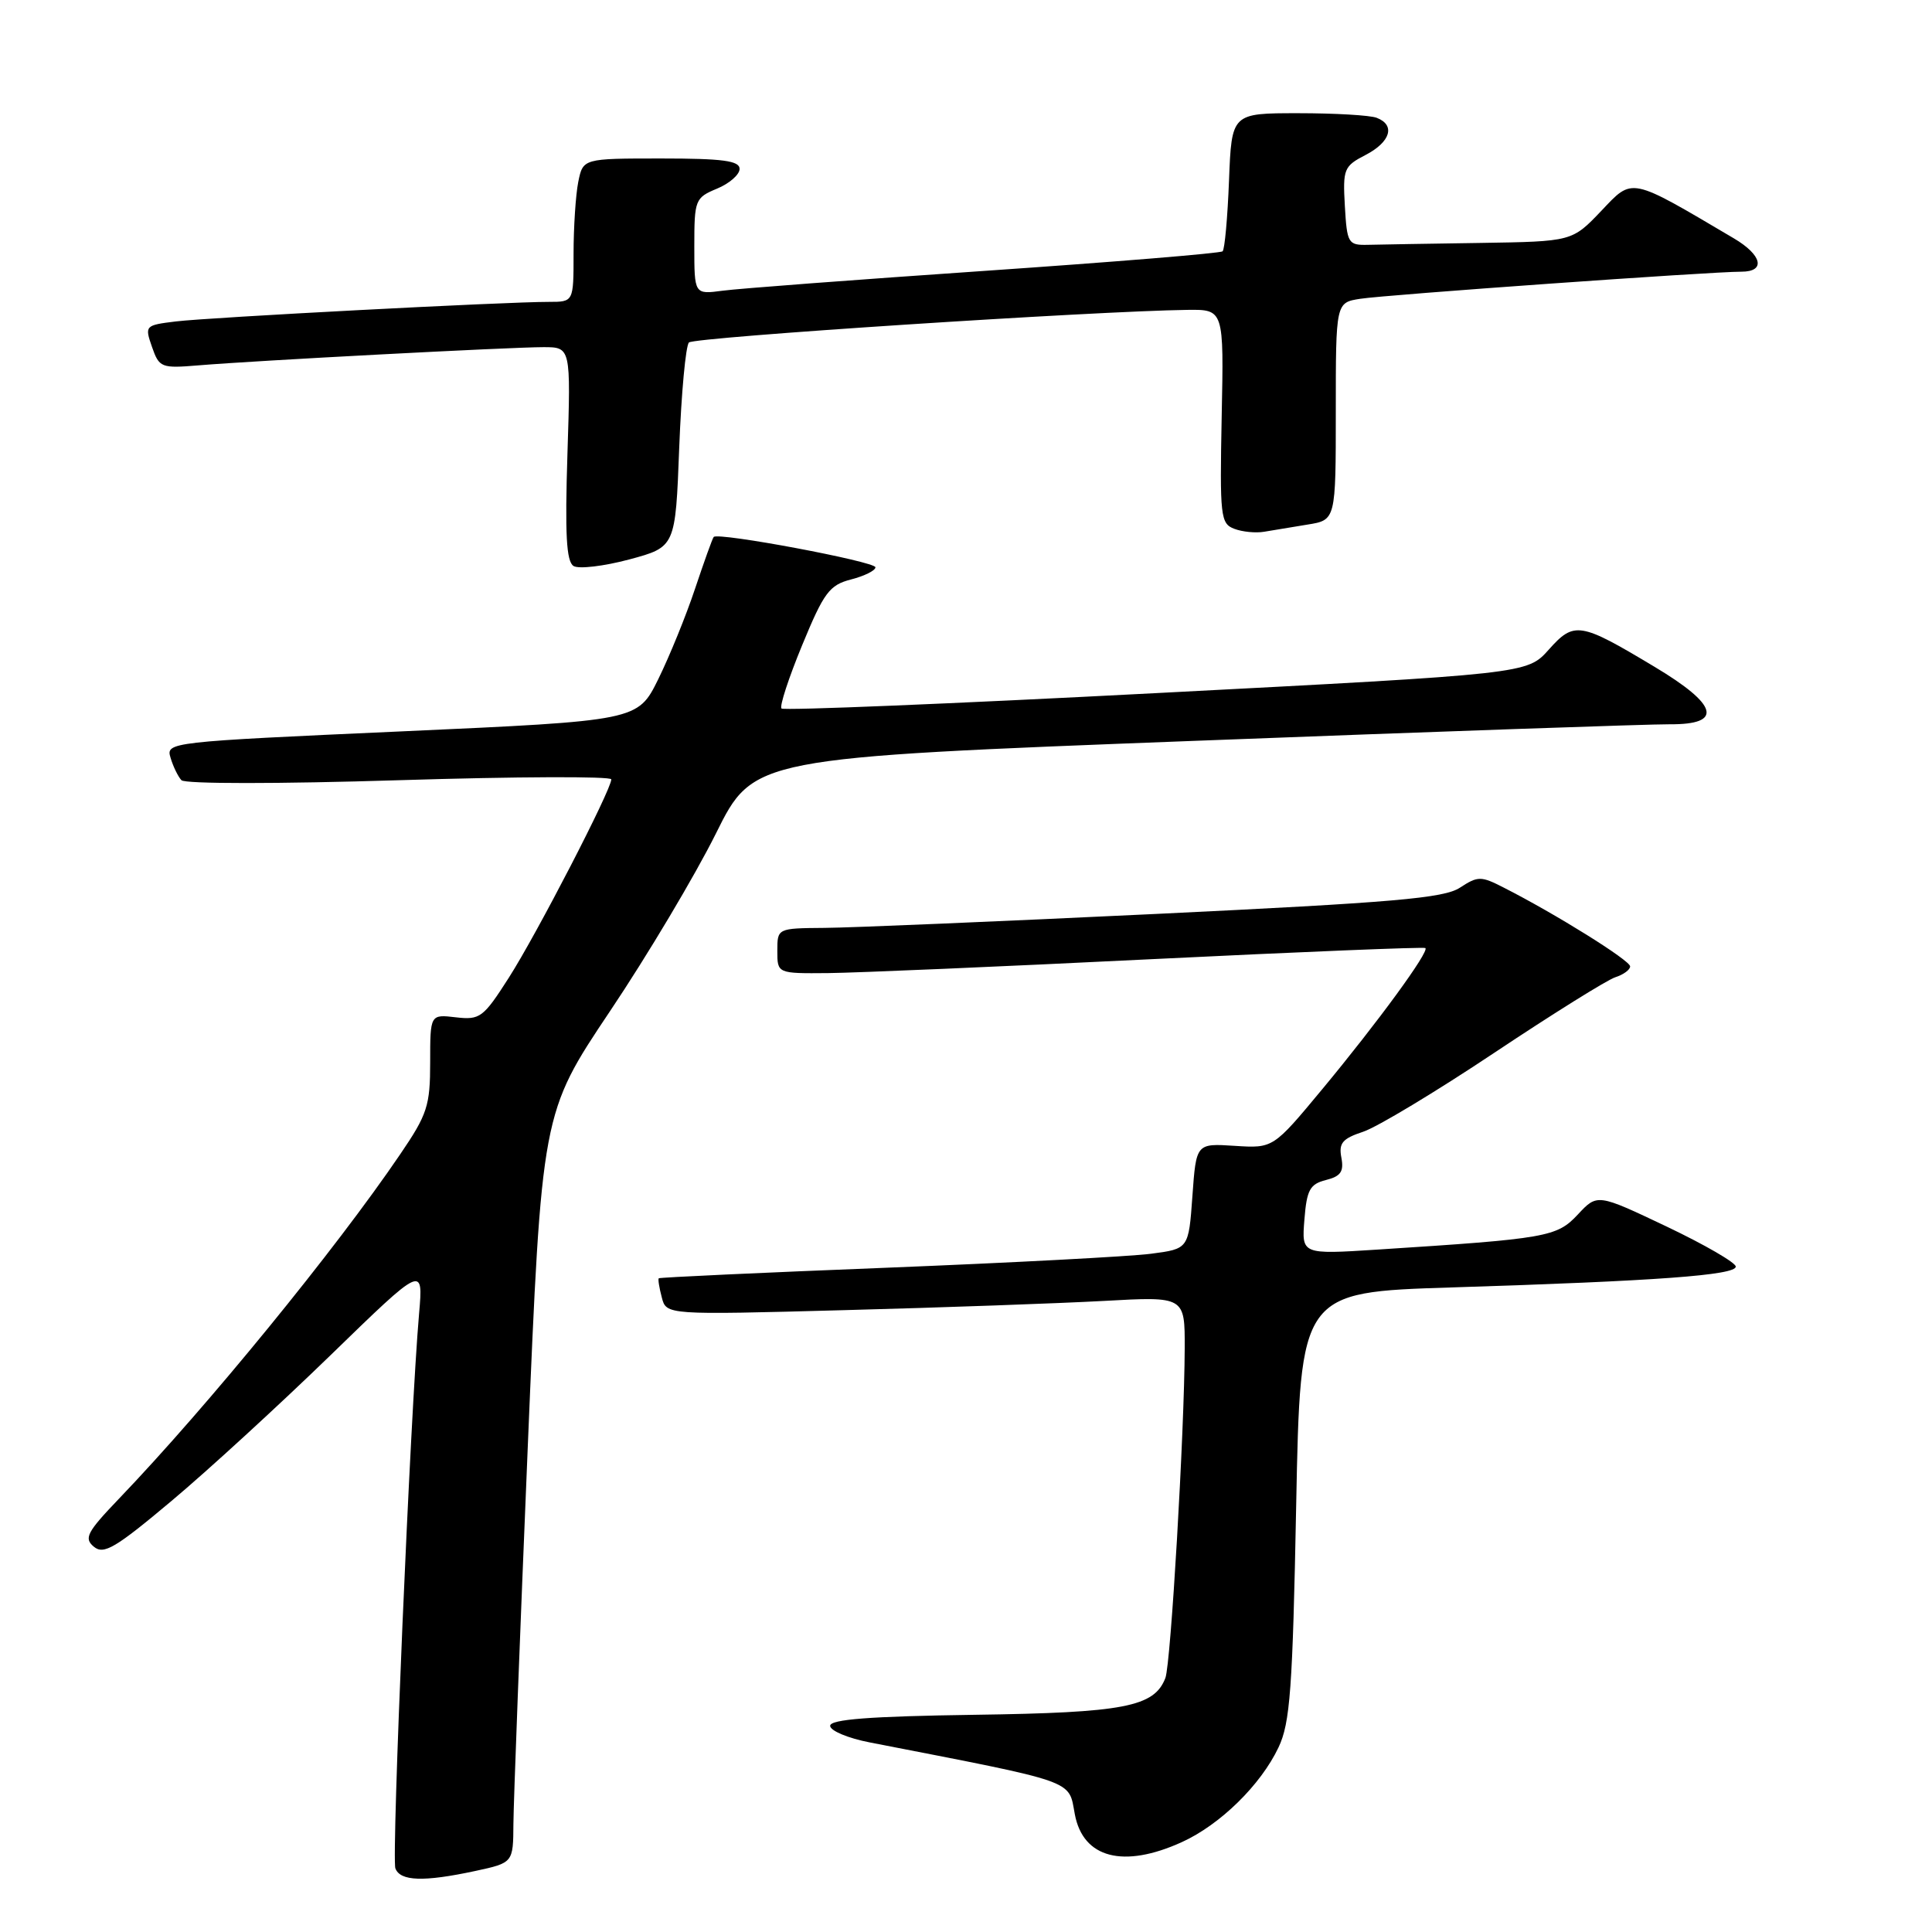 <?xml version="1.0" encoding="UTF-8" standalone="no"?>
<!DOCTYPE svg PUBLIC "-//W3C//DTD SVG 1.1//EN" "http://www.w3.org/Graphics/SVG/1.1/DTD/svg11.dtd" >
<svg xmlns="http://www.w3.org/2000/svg" xmlns:xlink="http://www.w3.org/1999/xlink" version="1.1" viewBox="0 0 256 256">
 <g >
 <path fill="currentColor"
d=" M 62.95 247.92 C 68.00 246.83 68.00 246.83 68.03 241.67 C 68.05 238.83 68.90 216.48 69.92 192.00 C 71.78 147.50 71.78 147.50 80.82 134.00 C 85.80 126.58 92.11 115.98 94.86 110.45 C 99.85 100.40 99.85 100.40 158.17 98.17 C 190.25 96.94 218.64 95.95 221.25 95.97 C 228.38 96.02 227.69 93.41 219.21 88.34 C 209.34 82.42 208.59 82.30 205.21 86.09 C 202.35 89.29 202.35 89.29 153.21 91.84 C 126.18 93.25 103.83 94.17 103.55 93.88 C 103.27 93.60 104.50 89.83 106.29 85.49 C 109.17 78.50 109.90 77.52 112.77 76.78 C 114.55 76.32 116.00 75.60 116.00 75.17 C 116.00 74.41 95.13 70.49 94.57 71.15 C 94.40 71.34 93.30 74.42 92.10 78.00 C 90.91 81.58 88.71 86.97 87.22 90.00 C 84.50 95.50 84.50 95.50 53.23 96.91 C 22.28 98.30 21.97 98.34 22.60 100.41 C 22.94 101.56 23.59 102.90 24.04 103.38 C 24.51 103.88 36.81 103.88 52.93 103.38 C 68.37 102.90 81.00 102.85 81.00 103.27 C 81.00 104.65 71.10 123.81 67.41 129.57 C 64.04 134.84 63.60 135.17 60.41 134.80 C 57.00 134.40 57.00 134.40 57.00 140.76 C 57.00 146.51 56.63 147.66 53.04 152.93 C 44.47 165.56 27.48 186.36 15.77 198.58 C 11.51 203.03 11.09 203.83 12.44 204.95 C 13.75 206.04 15.30 205.12 22.74 198.87 C 27.56 194.83 37.03 186.14 43.80 179.57 C 56.09 167.63 56.09 167.63 55.53 174.06 C 54.38 187.22 51.86 246.20 52.39 247.57 C 53.04 249.28 56.13 249.38 62.95 247.92 Z  M 156.60 244.09 C 161.67 241.79 167.05 236.52 169.41 231.54 C 170.95 228.30 171.28 223.83 171.75 199.50 C 172.30 171.22 172.30 171.22 192.40 170.59 C 219.53 169.74 230.00 168.97 230.00 167.83 C 230.00 167.31 225.87 164.92 220.83 162.52 C 211.65 158.16 211.65 158.16 209.07 160.93 C 206.28 163.91 205.02 164.13 182.48 165.58 C 172.47 166.22 172.47 166.22 172.84 161.61 C 173.15 157.66 173.57 156.90 175.69 156.36 C 177.65 155.87 178.09 155.24 177.74 153.40 C 177.37 151.47 177.87 150.87 180.63 149.96 C 182.47 149.35 190.30 144.64 198.03 139.48 C 205.76 134.33 212.97 129.83 214.04 129.49 C 215.12 129.14 216.00 128.50 216.00 128.05 C 216.00 127.26 206.12 121.10 199.25 117.61 C 196.23 116.06 195.83 116.07 193.45 117.62 C 191.33 119.02 184.65 119.59 153.20 121.10 C 132.47 122.09 112.69 122.93 109.25 122.95 C 103.00 123.00 103.00 123.00 103.00 126.00 C 103.00 129.00 103.00 129.00 109.75 128.94 C 113.46 128.90 132.70 128.08 152.50 127.10 C 172.30 126.13 188.67 125.46 188.87 125.62 C 189.43 126.06 182.56 135.46 175.20 144.33 C 168.70 152.16 168.70 152.16 163.60 151.83 C 158.50 151.50 158.50 151.50 158.00 158.49 C 157.50 165.48 157.50 165.48 152.50 166.13 C 149.75 166.49 134.00 167.32 117.50 167.98 C 101.00 168.63 87.41 169.26 87.29 169.38 C 87.17 169.49 87.35 170.63 87.69 171.91 C 88.29 174.24 88.29 174.24 111.90 173.60 C 124.88 173.26 140.34 172.70 146.25 172.38 C 157.00 171.78 157.00 171.78 156.98 178.64 C 156.94 189.76 155.14 220.46 154.42 222.34 C 152.95 226.17 148.98 226.94 129.10 227.22 C 115.26 227.42 110.00 227.82 110.00 228.68 C 110.00 229.33 112.36 230.32 115.25 230.88 C 142.98 236.28 141.55 235.78 142.42 240.40 C 143.51 246.22 148.86 247.61 156.60 244.09 Z  M 90.00 59.32 C 90.28 52.08 90.86 45.81 91.29 45.38 C 91.99 44.68 145.01 41.22 157.33 41.06 C 162.17 41.00 162.17 41.00 161.88 55.17 C 161.62 68.43 161.72 69.38 163.55 70.07 C 164.62 70.48 166.40 70.65 167.50 70.46 C 168.60 70.27 171.19 69.84 173.25 69.51 C 177.00 68.91 177.00 68.91 177.00 54.50 C 177.00 40.09 177.00 40.09 180.25 39.59 C 183.63 39.06 226.80 35.99 230.75 36.00 C 234.00 36.00 233.50 33.80 229.74 31.58 C 215.85 23.38 216.40 23.49 212.18 27.94 C 208.31 32.00 208.31 32.00 196.15 32.19 C 189.47 32.29 182.76 32.40 181.25 32.44 C 178.63 32.50 178.49 32.25 178.20 27.30 C 177.92 22.39 178.07 22.02 180.95 20.53 C 184.26 18.81 184.93 16.57 182.42 15.61 C 181.55 15.27 176.87 15.00 172.02 15.00 C 163.20 15.00 163.20 15.00 162.85 23.92 C 162.66 28.82 162.28 33.05 162.00 33.30 C 161.72 33.56 147.55 34.72 130.50 35.89 C 113.45 37.06 97.81 38.24 95.75 38.52 C 92.00 39.02 92.00 39.02 92.00 32.63 C 92.00 26.48 92.11 26.20 95.00 25.00 C 96.65 24.32 98.00 23.14 98.00 22.38 C 98.00 21.30 95.77 21.00 87.62 21.00 C 77.25 21.00 77.25 21.00 76.62 24.12 C 76.28 25.84 76.00 30.12 76.00 33.62 C 76.00 40.00 76.00 40.00 72.75 40.00 C 67.06 39.99 27.67 42.06 23.32 42.59 C 19.21 43.09 19.16 43.15 20.14 45.97 C 21.10 48.72 21.36 48.82 26.32 48.41 C 33.68 47.79 67.64 46.00 72.00 46.00 C 75.64 46.00 75.64 46.00 75.19 60.11 C 74.85 70.77 75.04 74.41 76.00 75.00 C 76.69 75.42 80.01 75.03 83.38 74.13 C 89.50 72.48 89.50 72.48 90.00 59.32 Z "/>
</g>
</svg>